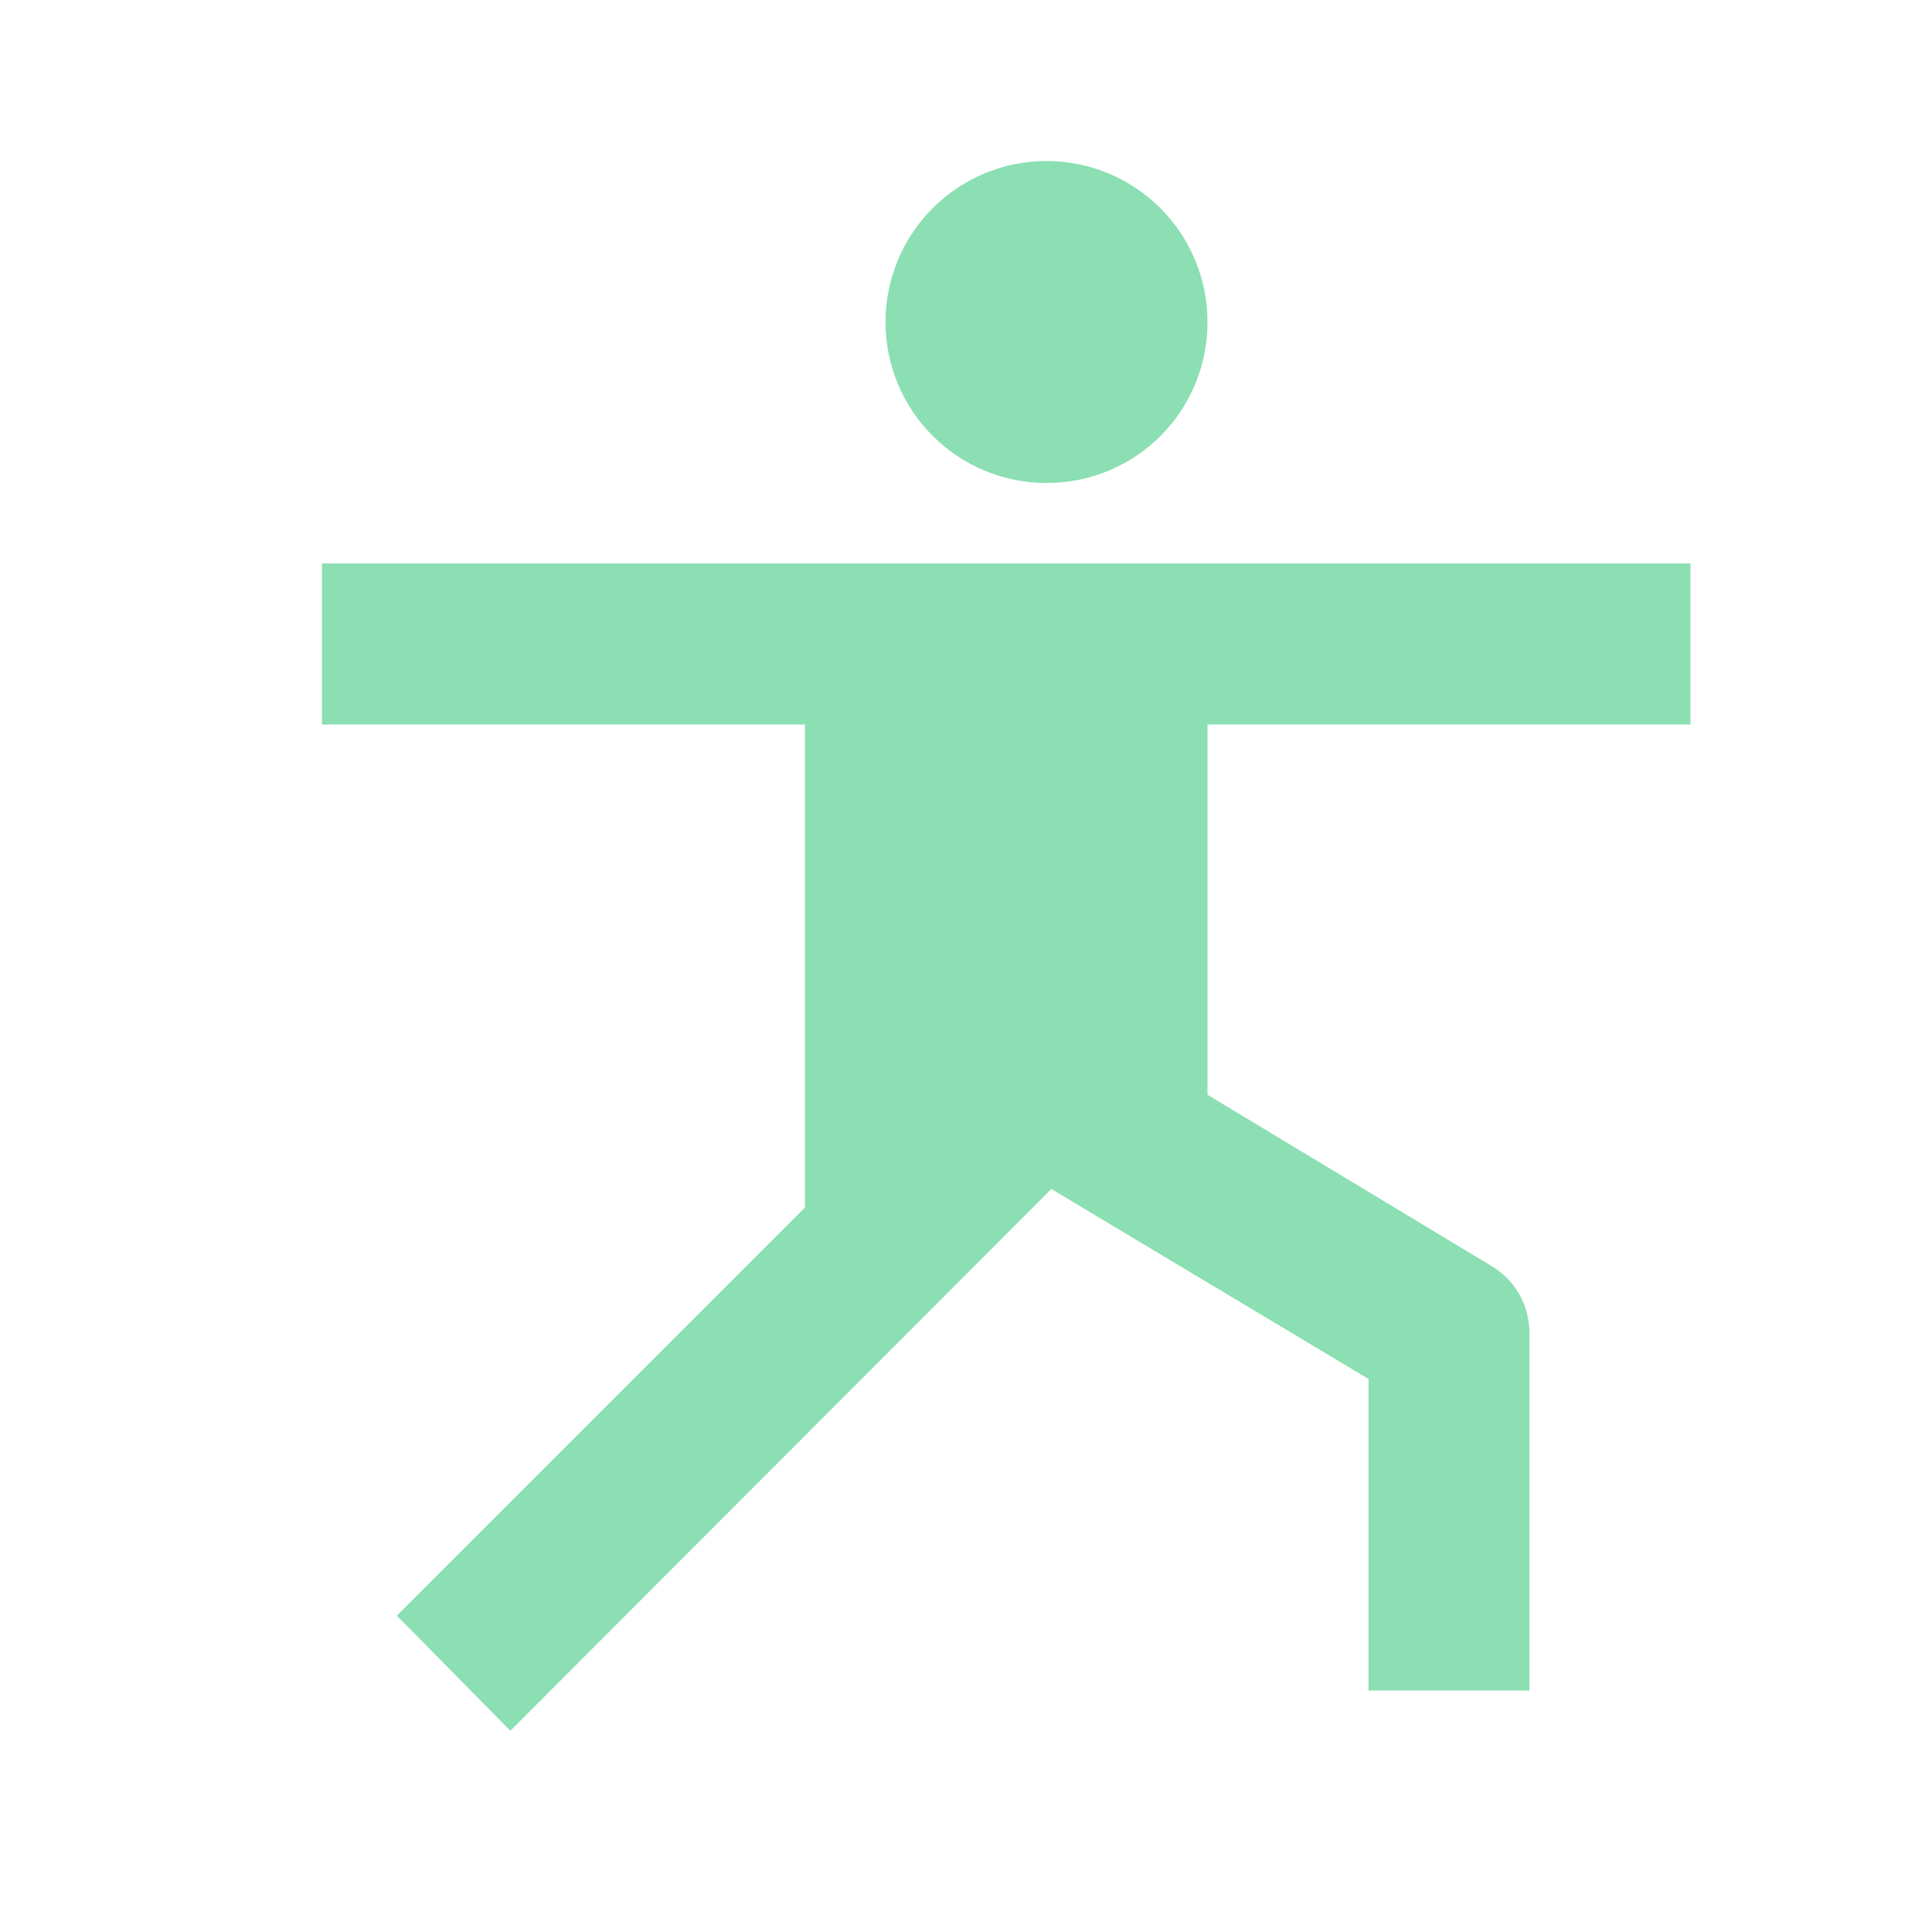 <svg width="44" height="44" viewBox="0 0 44 44" fill="none" xmlns="http://www.w3.org/2000/svg">
<path d="M23.833 3.667C22.861 3.667 21.928 4.053 21.241 4.741C20.553 5.428 20.167 6.361 20.167 7.333C20.167 8.306 20.553 9.239 21.241 9.926C21.928 10.614 22.861 11 23.833 11C25.868 11 27.5 9.368 27.5 7.333C27.5 6.361 27.114 5.428 26.426 4.741C25.738 4.053 24.806 3.667 23.833 3.667ZM7.333 12.833V16.5H18.333V27.5L9.038 36.795L11.623 39.417L23.943 27.078L31.167 31.405V38.5H34.833V30.378C34.833 29.718 34.503 29.132 33.917 28.802L27.5 24.933V16.5H38.5V12.833H7.333Z" fill="#8BDFB2"/>
</svg>
